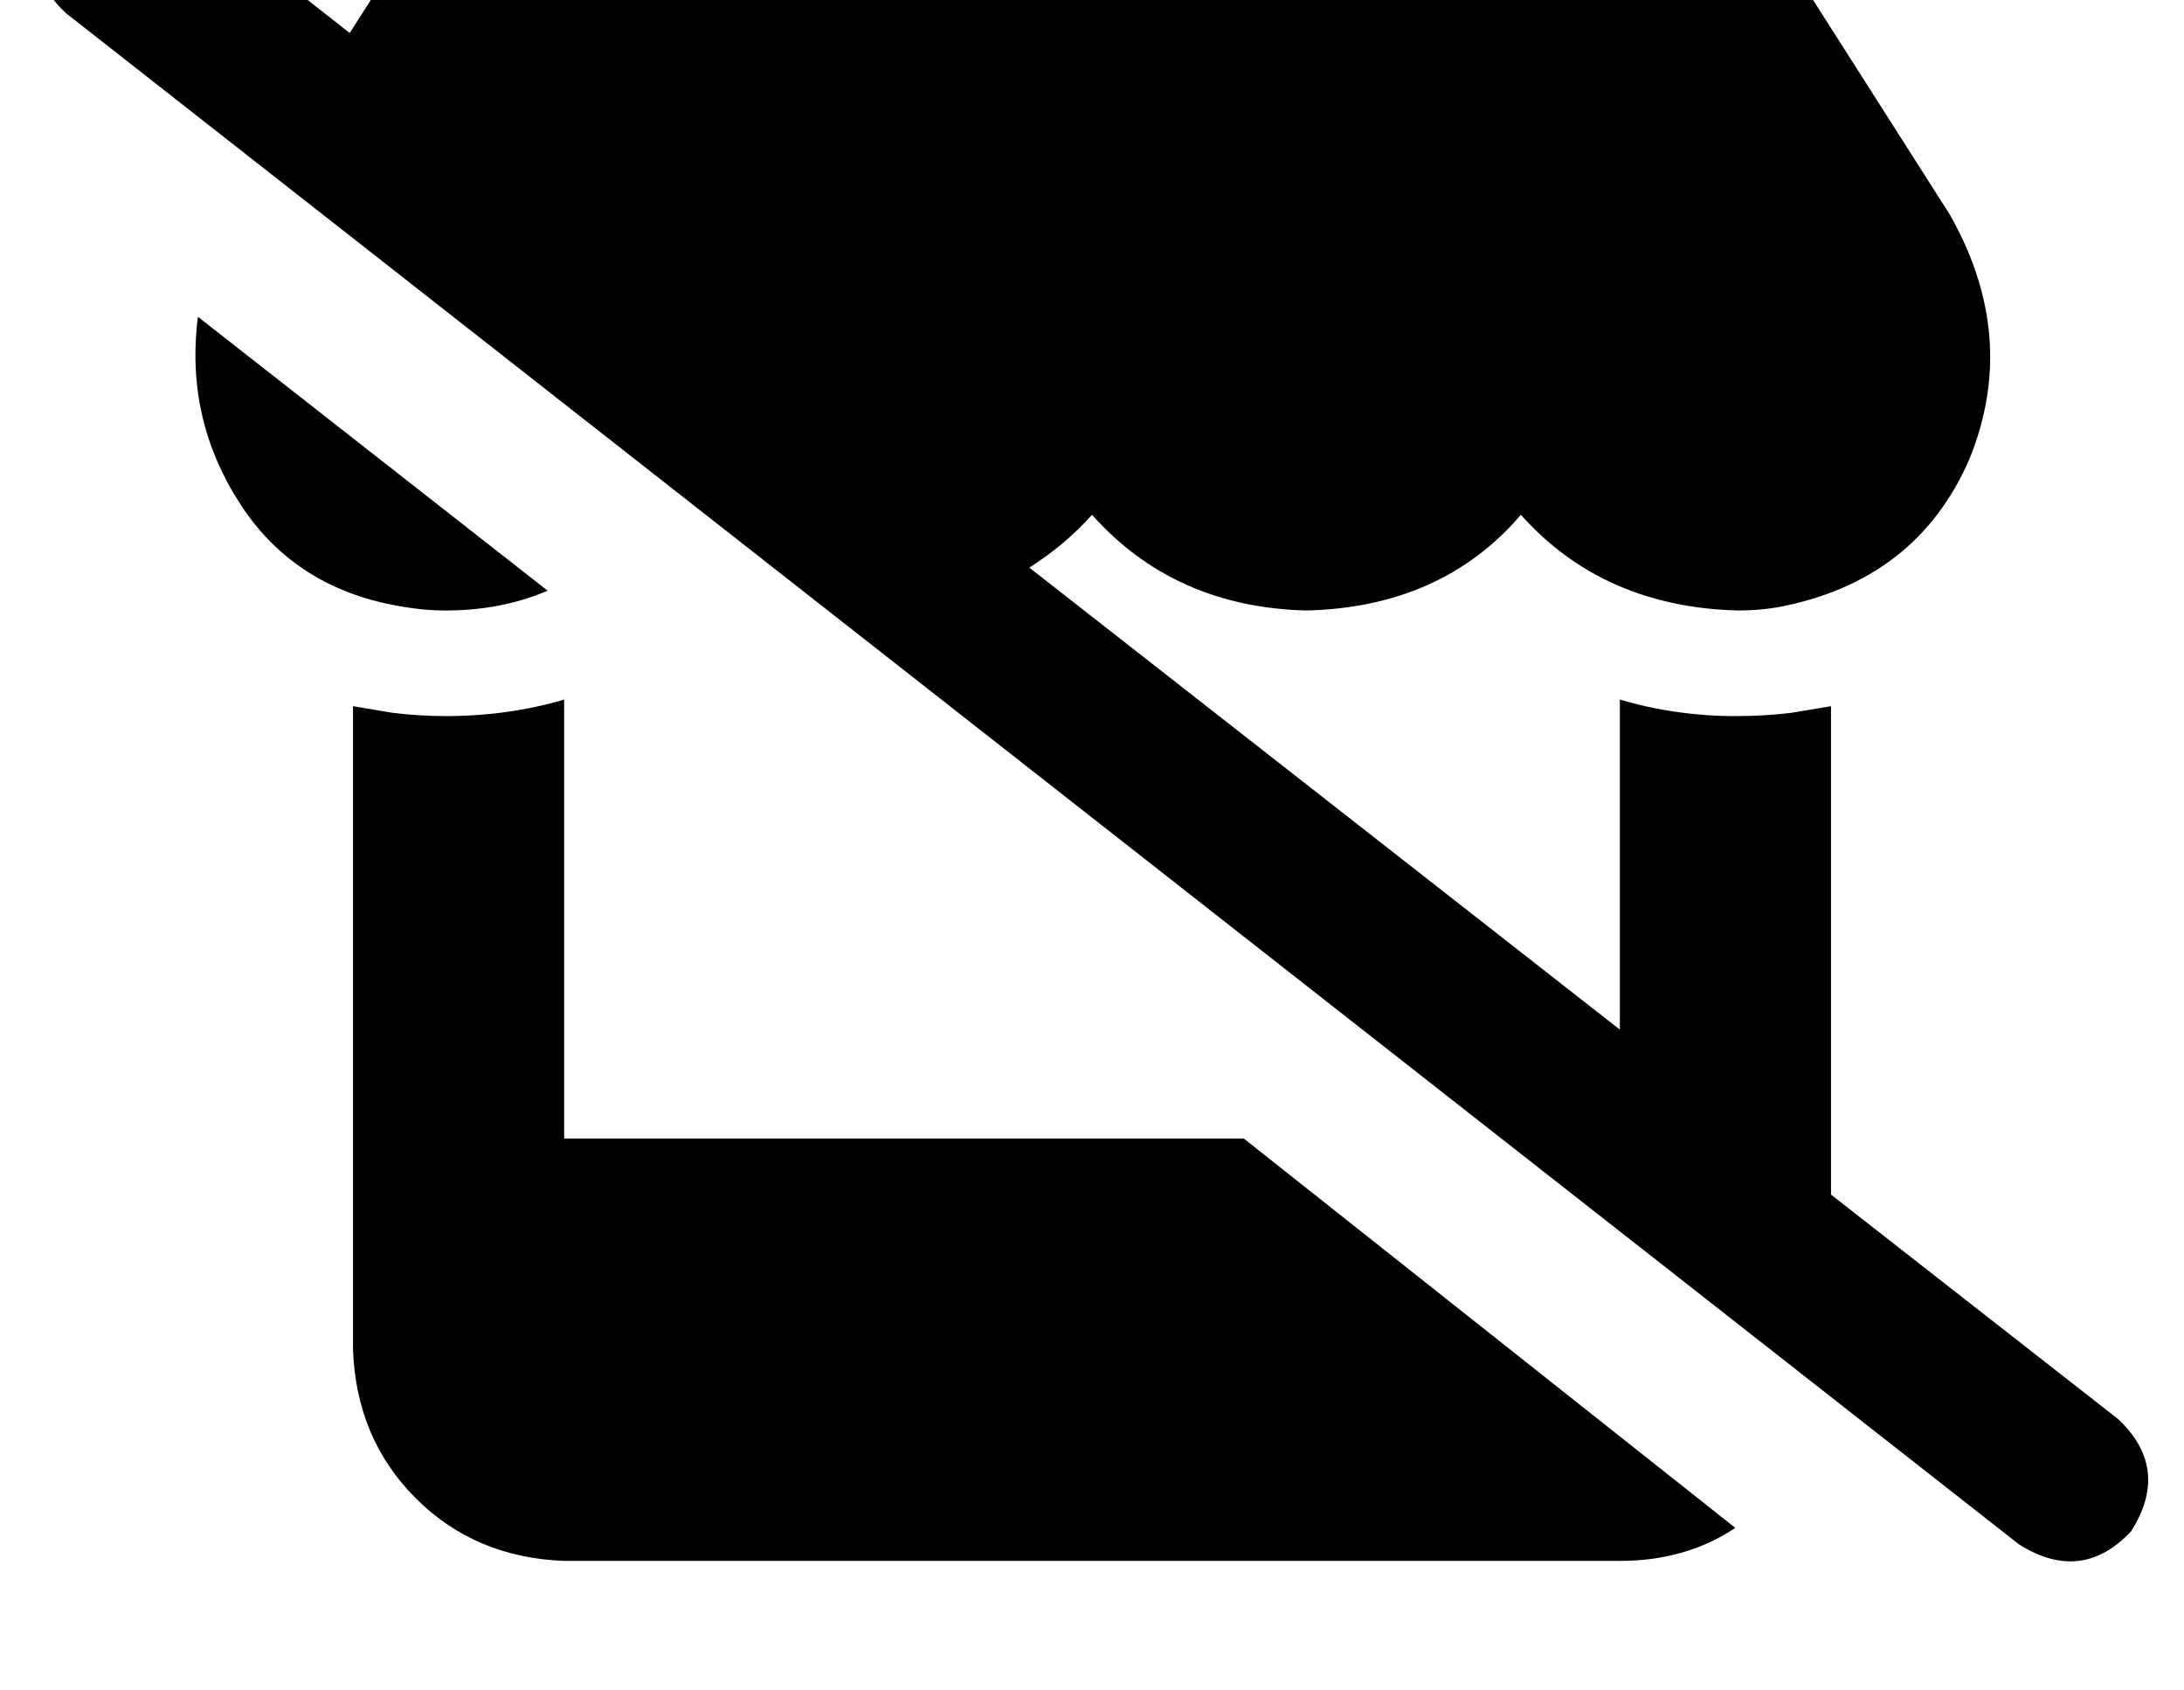 <?xml version="1.0" standalone="no"?>
<!DOCTYPE svg PUBLIC "-//W3C//DTD SVG 1.1//EN" "http://www.w3.org/Graphics/SVG/1.1/DTD/svg11.dtd" >
<svg xmlns="http://www.w3.org/2000/svg" xmlns:xlink="http://www.w3.org/1999/xlink" version="1.1" viewBox="-11 0 662 512">
   <path fill="currentColor"
d="M39 -34q-19 -12 -34 4q-12 19 4 34l592 464v0q19 12 34 -4q12 -19 -4 -34l-87 -68v0v-17v0v-131v0l-12 2v0v0q-8 1 -17 1q-18 0 -35 -5v100v0l-179 -140v0q11 -7 19 -16q25 28 65 29q41 -1 65 -29q25 28 66 29q6 0 12 -1q42 -8 58 -45q15 -37 -6 -74l-58 -91v0
q-8 -13 -24 -13h-356v0q-16 0 -24 13l-23 36v0l-56 -44v0zM515 463l-149 -118l149 118l-149 -118h-206v0v-133v0q-17 5 -36 5q-8 0 -16 -1v0v0l-12 -2v131v0v64v0q1 27 19 45t45 19h320v0q20 0 35 -10v0zM155 179l-106 -83l106 83l-106 -83q-4 31 13 57t50 31q6 1 12 1
q17 0 31 -6v0z" />
</svg>
